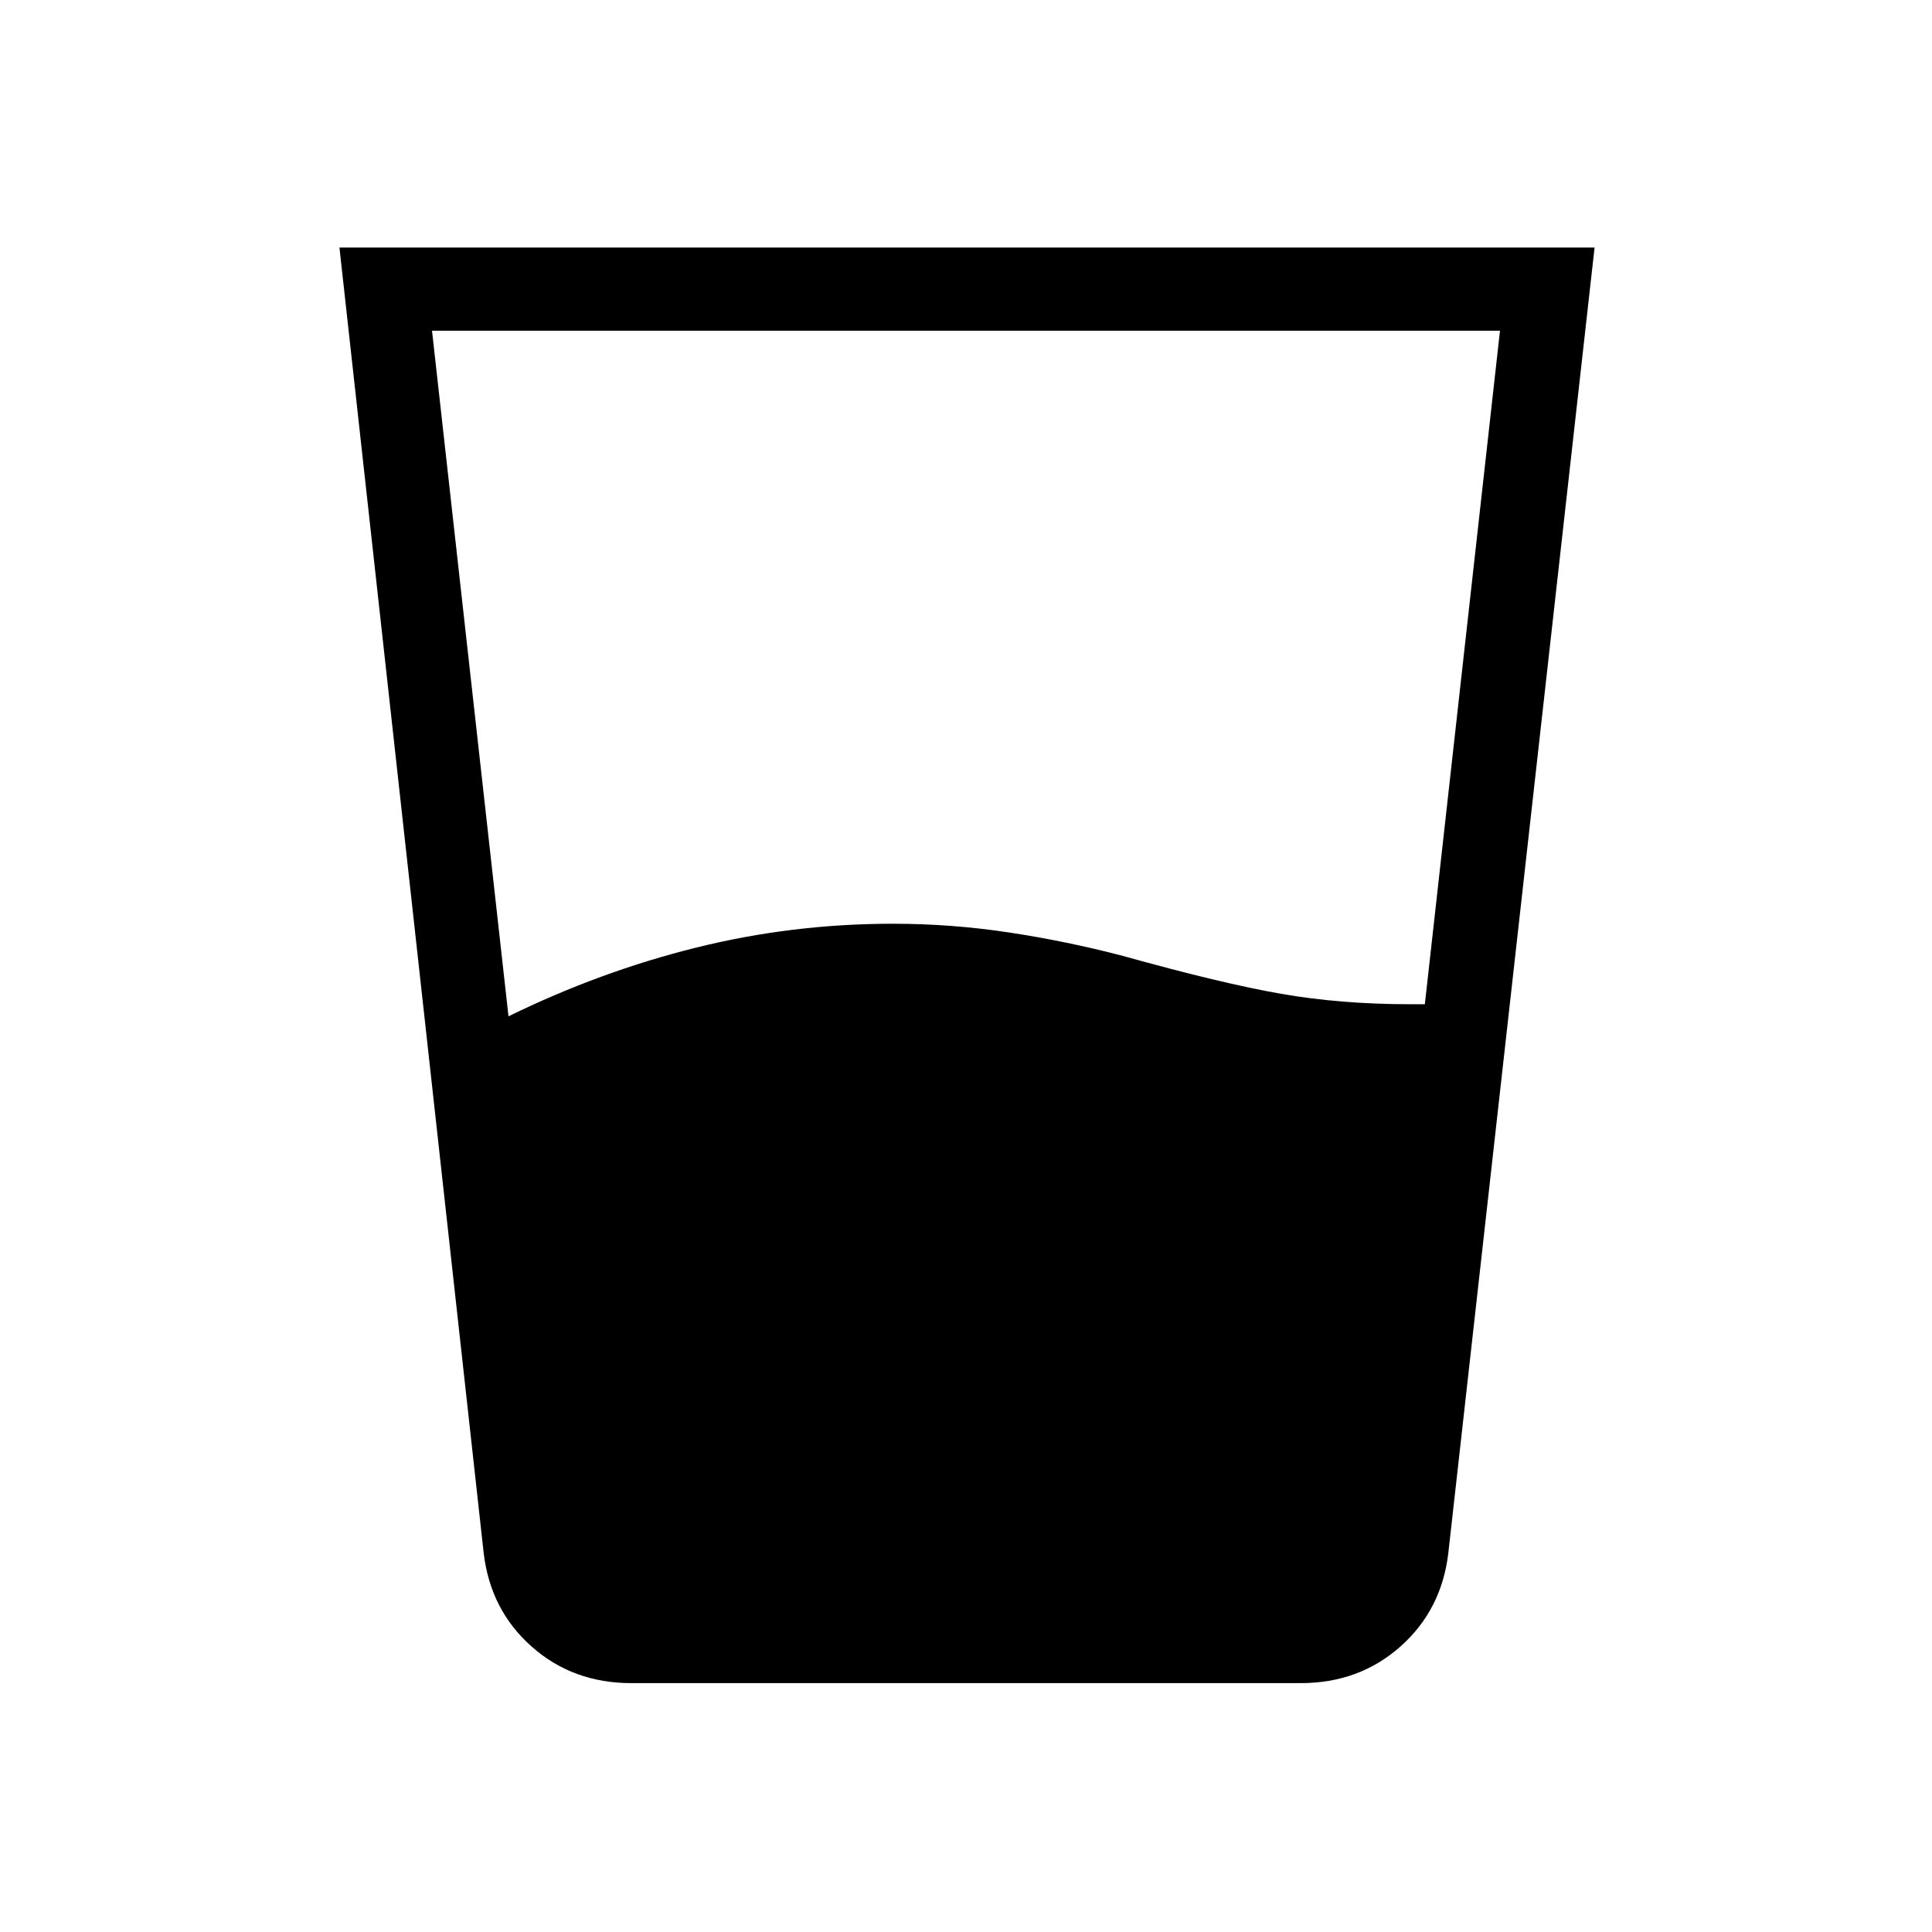 <svg xmlns="http://www.w3.org/2000/svg" height="40" viewBox="0 96 960 960" width="40"><path d="M252.666 601q45.667-22.333 93.334-34.166Q393.667 555 443.667 555q29 0 57.666 4.333Q530 563.667 558 571q49 13.667 78.667 18.833Q666.333 595 701 595h7l37.334-334.667H214.666l38 340.667Zm61 331.333q-28.999 0-49.499-18.166-20.5-18.167-23.834-46.5L168.667 219h623.666l-72.666 648.667q-3.334 28.333-23.834 46.5-20.5 18.166-49.499 18.166H313.666Z"/></svg>